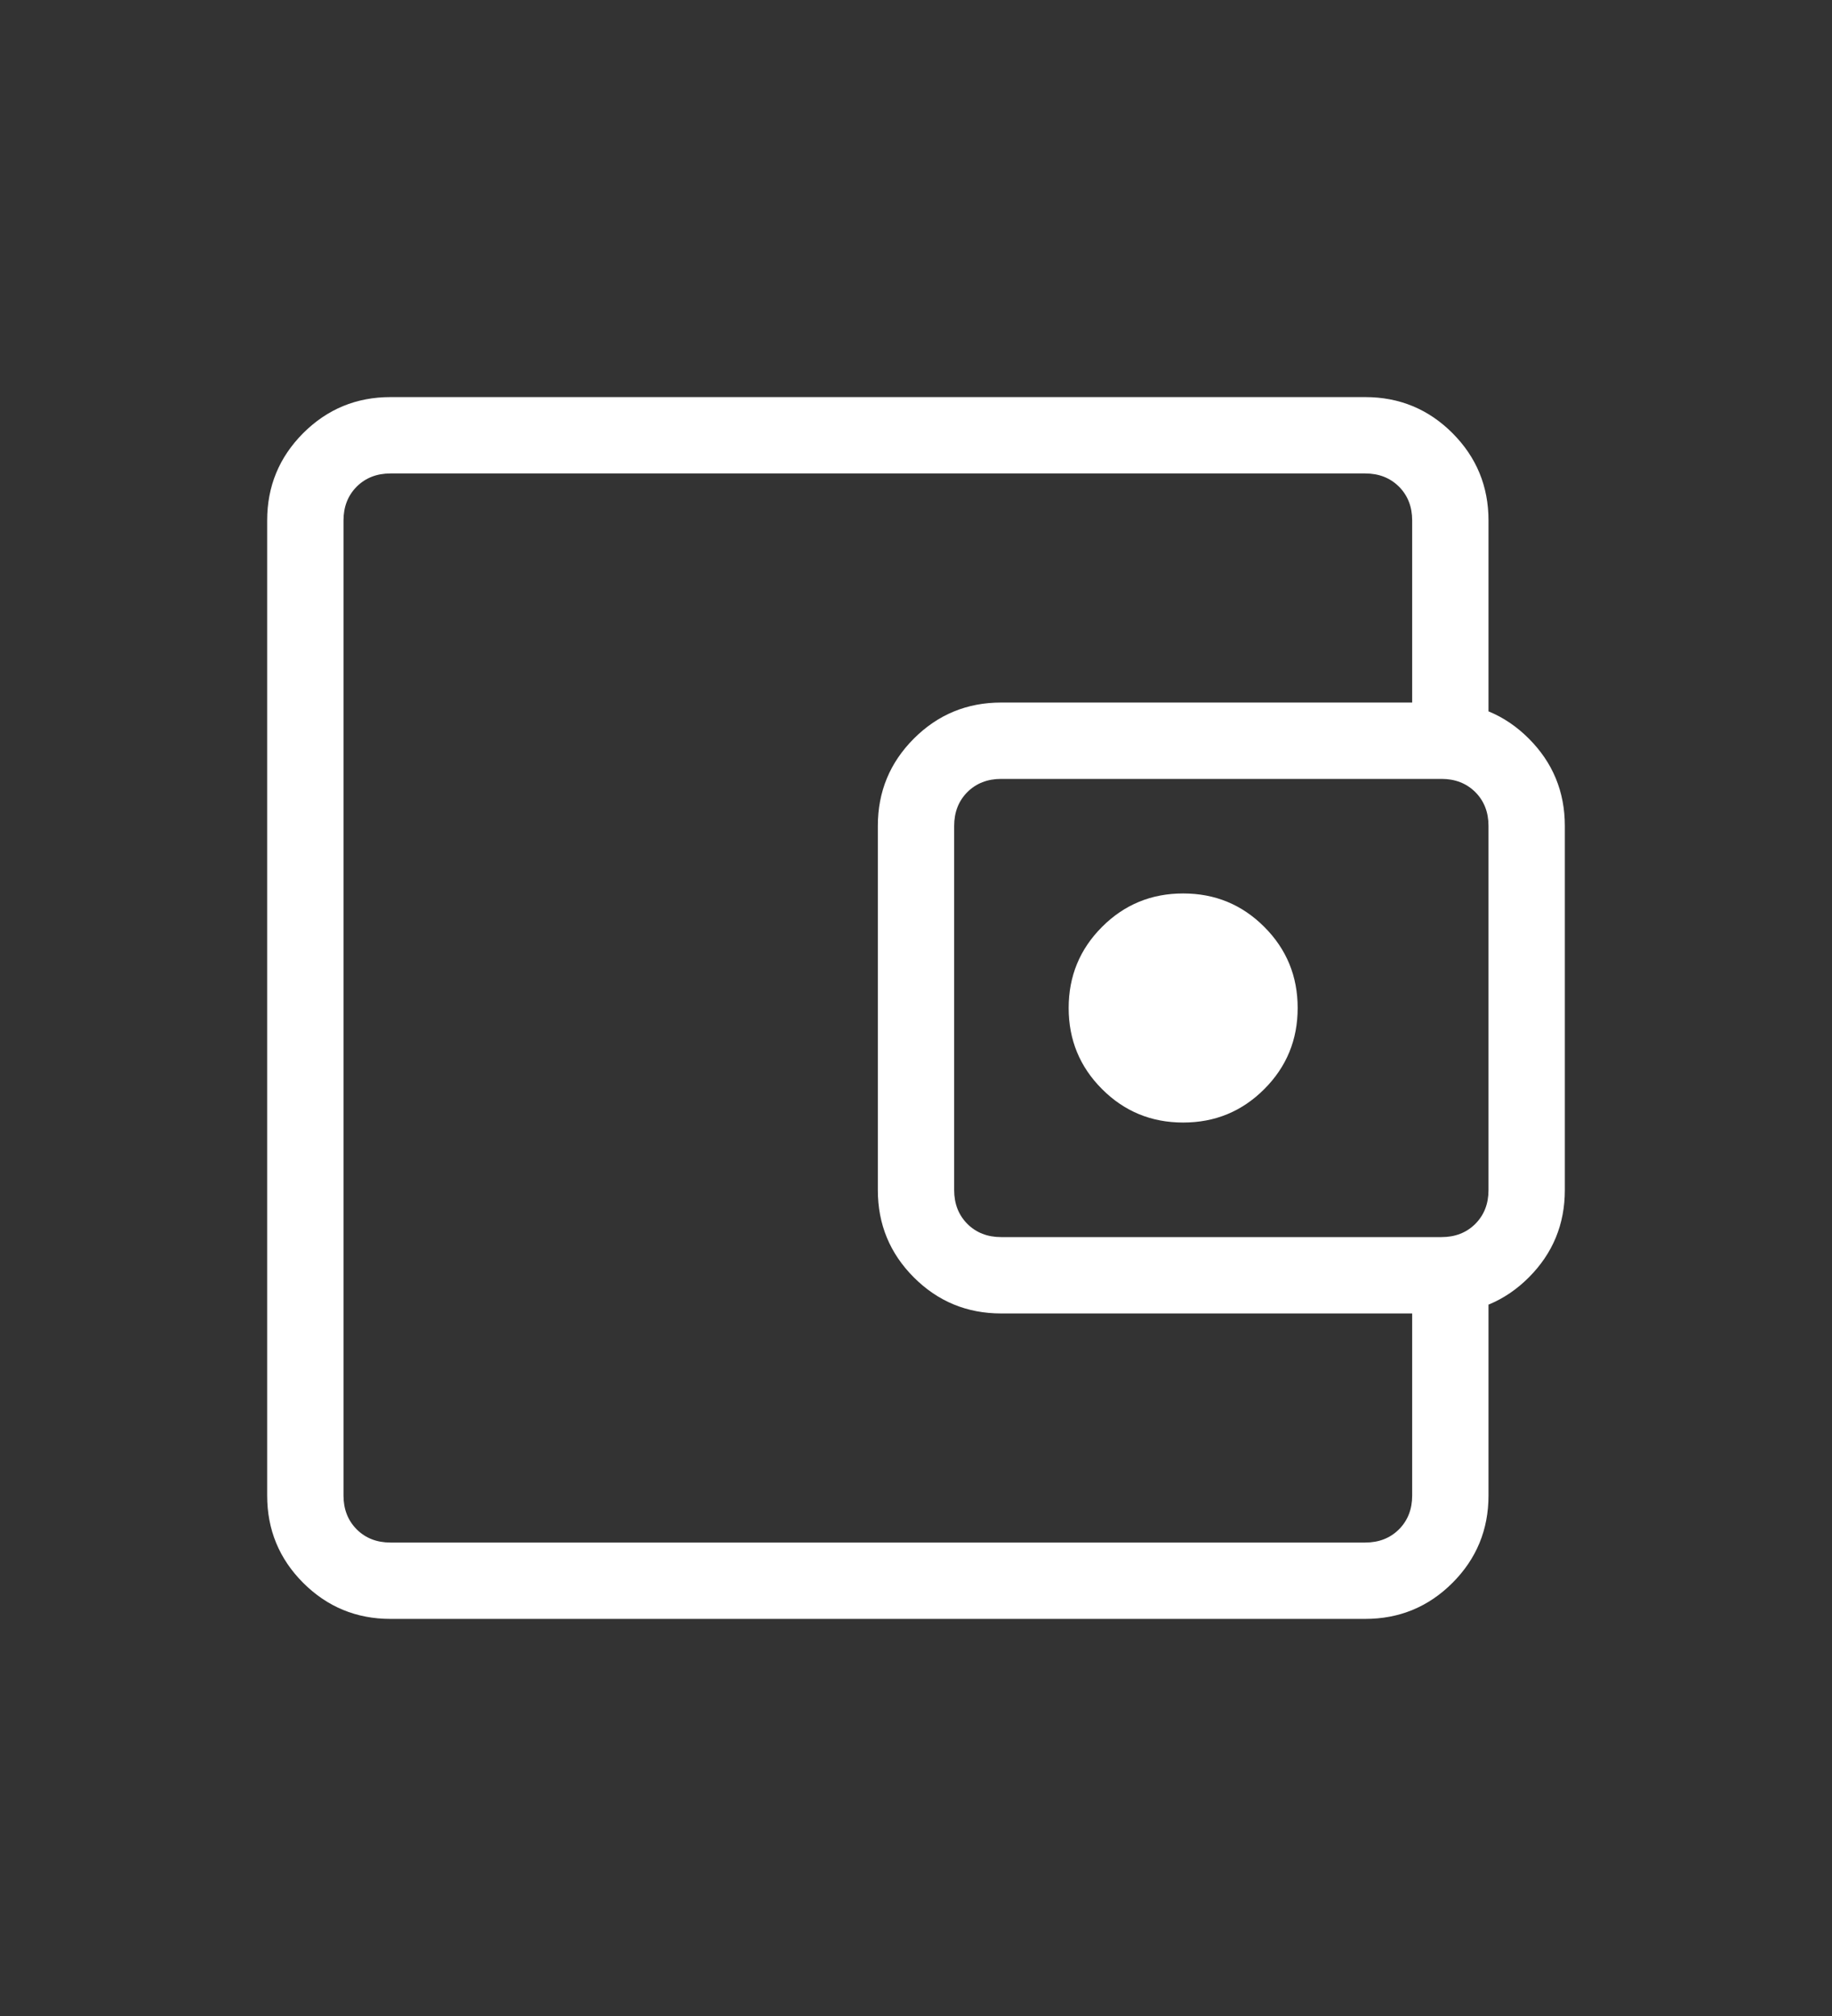 <svg width="30" height="33" viewBox="0 0 30 33" fill="none" xmlns="http://www.w3.org/2000/svg">
<rect x="0" y="0" width="30" height="33" fill="#333333" stroke="none"/>
<path d="M5.625 22.75V25.25V7.75V22.75ZM6.394 26.5C5.835 26.5 5.359 26.303 4.965 25.91C4.572 25.517 4.375 25.04 4.375 24.481V8.519C4.375 7.96 4.572 7.484 4.965 7.09C5.359 6.697 5.835 6.5 6.394 6.5H22.356C22.915 6.5 23.392 6.697 23.785 7.09C24.178 7.484 24.375 7.96 24.375 8.519V12.197H23.125V8.519C23.125 8.295 23.053 8.111 22.909 7.966C22.764 7.822 22.58 7.75 22.356 7.75H6.394C6.17 7.75 5.986 7.822 5.841 7.966C5.697 8.111 5.625 8.295 5.625 8.519V24.481C5.625 24.705 5.697 24.889 5.841 25.034C5.986 25.178 6.17 25.25 6.394 25.25H22.356C22.58 25.25 22.764 25.178 22.909 25.034C23.053 24.889 23.125 24.705 23.125 24.481V20.803H24.375V24.481C24.375 25.04 24.178 25.517 23.785 25.91C23.392 26.303 22.915 26.5 22.356 26.5H6.394ZM16.394 21.5C15.835 21.5 15.358 21.303 14.965 20.91C14.572 20.517 14.375 20.04 14.375 19.481V13.519C14.375 12.96 14.572 12.483 14.965 12.09C15.358 11.697 15.835 11.5 16.394 11.5H23.606C24.165 11.5 24.642 11.697 25.035 12.09C25.428 12.483 25.625 12.96 25.625 13.519V19.481C25.625 20.04 25.428 20.517 25.035 20.91C24.642 21.303 24.165 21.5 23.606 21.5H16.394ZM23.606 20.25C23.83 20.25 24.014 20.178 24.159 20.034C24.303 19.889 24.375 19.705 24.375 19.481V13.519C24.375 13.295 24.303 13.111 24.159 12.966C24.014 12.822 23.83 12.75 23.606 12.75H16.394C16.17 12.75 15.986 12.822 15.841 12.966C15.697 13.111 15.625 13.295 15.625 13.519V19.481C15.625 19.705 15.697 19.889 15.841 20.034C15.986 20.178 16.17 20.25 16.394 20.25H23.606ZM19.375 18.375C19.896 18.375 20.338 18.193 20.703 17.828C21.068 17.463 21.25 17.021 21.25 16.5C21.25 15.979 21.068 15.537 20.703 15.172C20.338 14.807 19.896 14.625 19.375 14.625C18.854 14.625 18.412 14.807 18.047 15.172C17.682 15.537 17.5 15.979 17.5 16.5C17.5 17.021 17.682 17.463 18.047 17.828C18.412 18.193 18.854 18.375 19.375 18.375Z" fill="white"/>
</svg>
